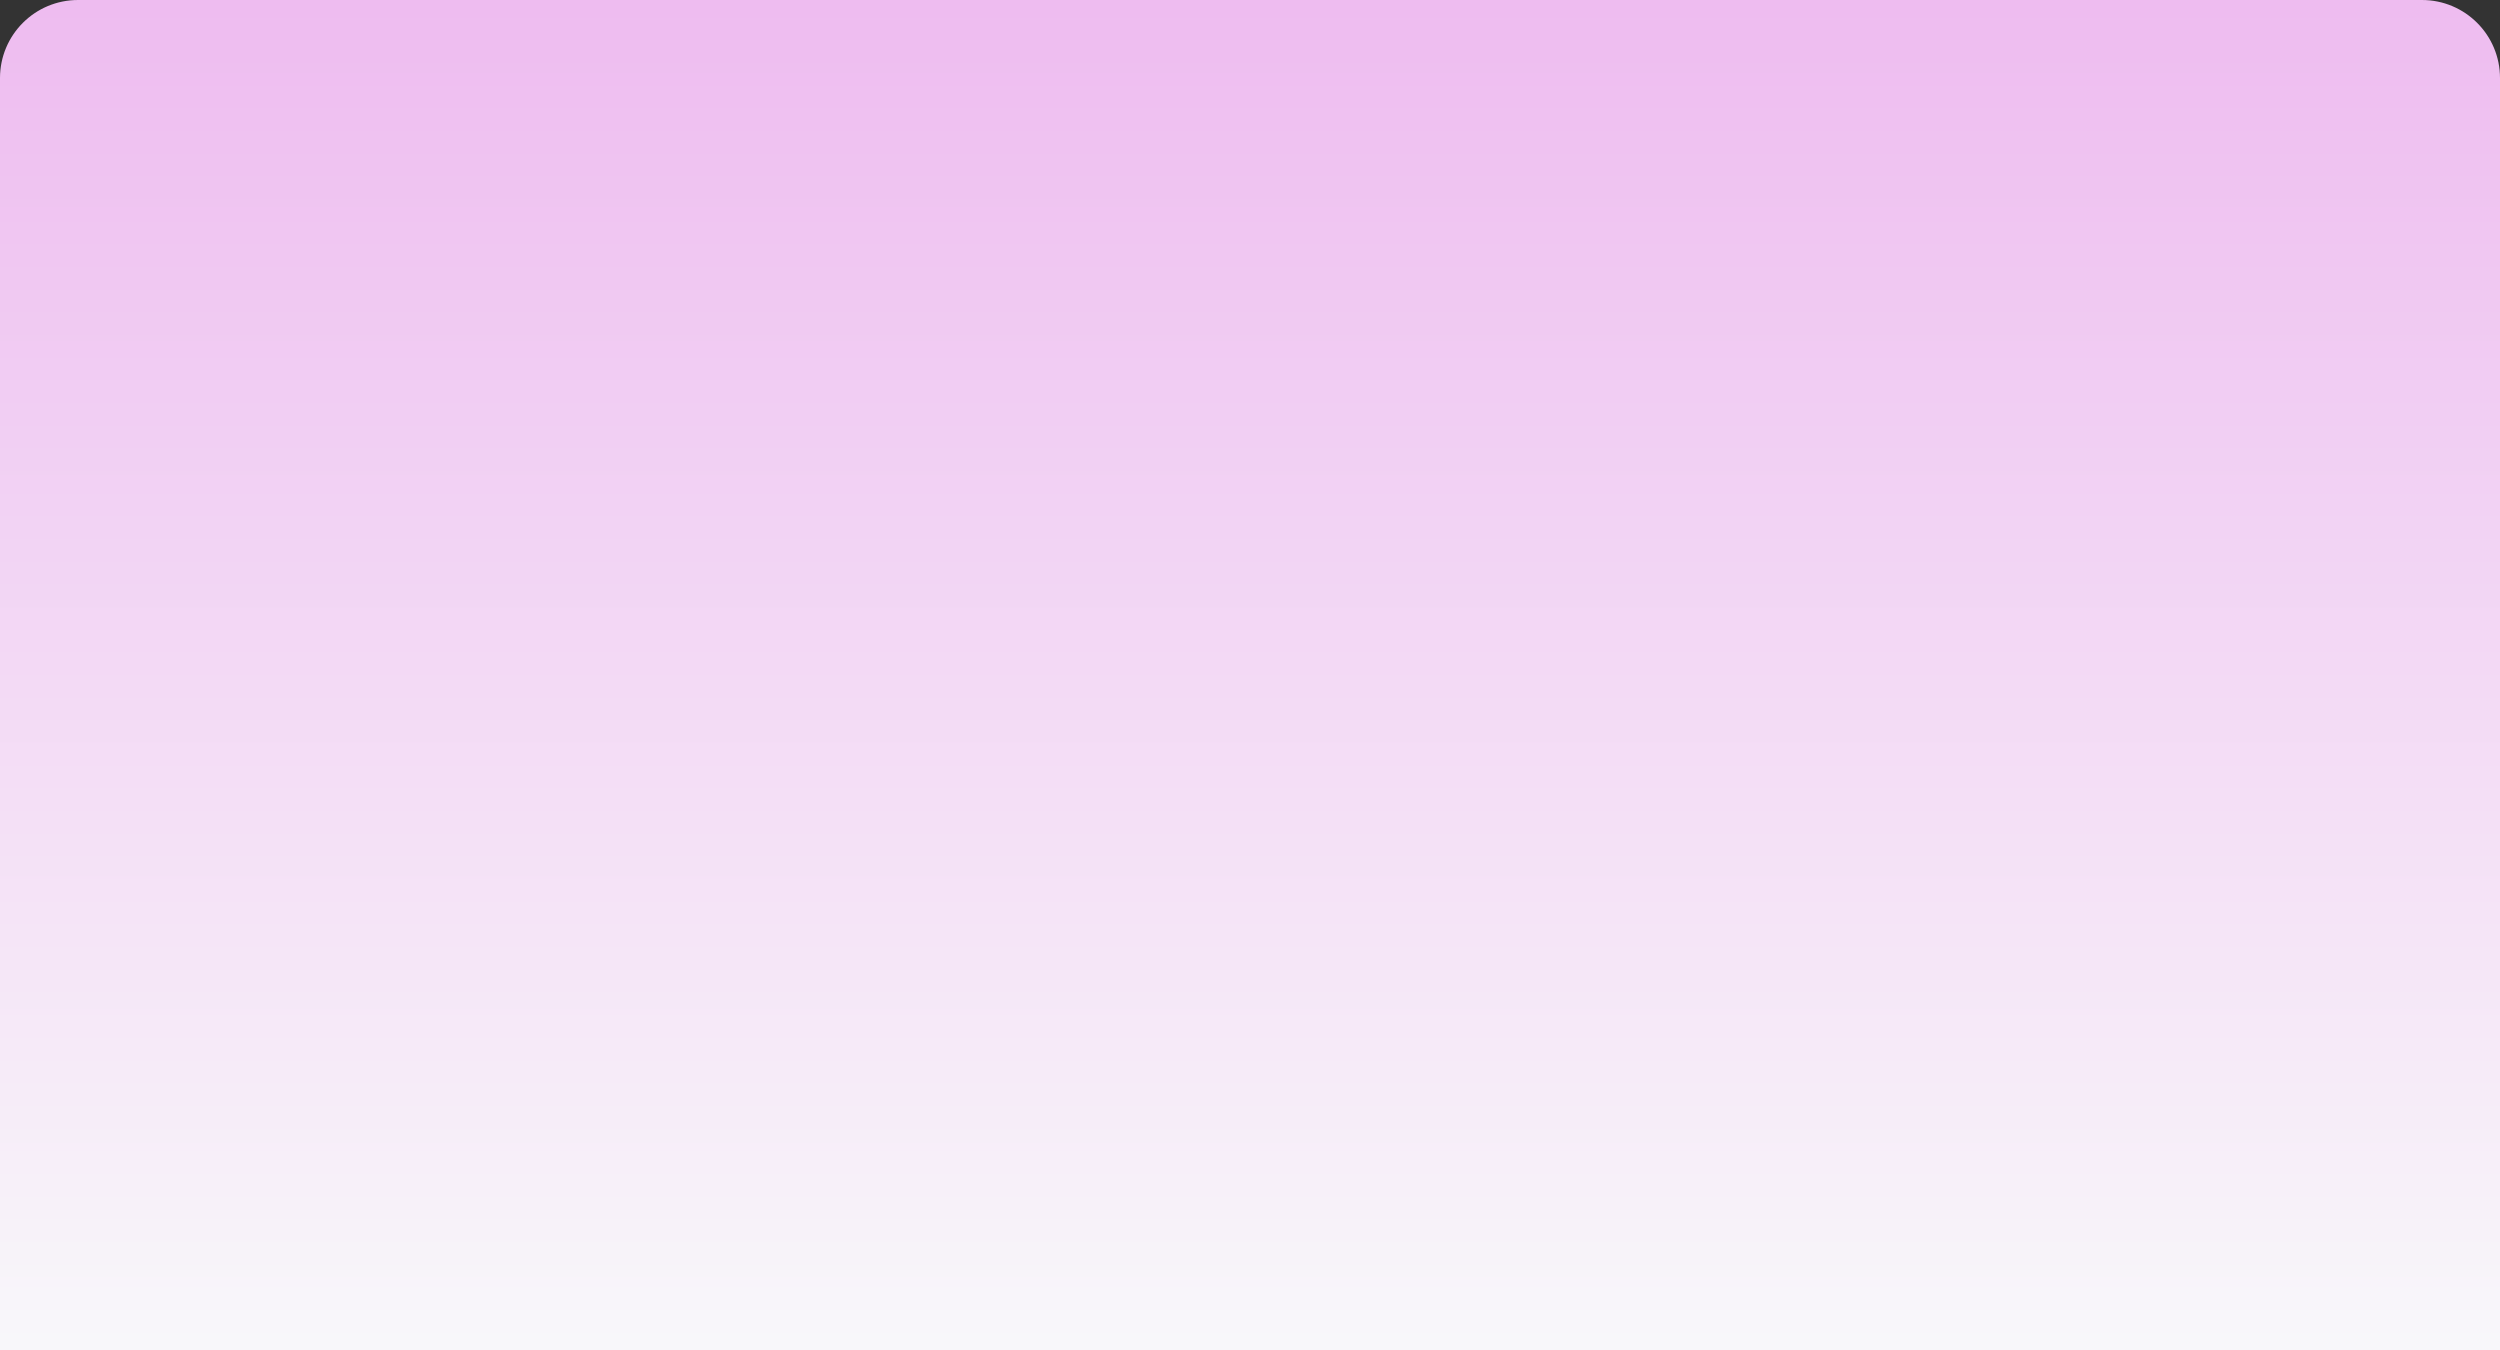 <svg xmlns="http://www.w3.org/2000/svg" fill="none" width="1920" height="1037"><rect width="100%" height="100%" fill="#333333" stroke="none"/><defs><linearGradient x1=".5" y1="0" x2=".5" y2="1" id="a"><stop offset="0%" stop-color="#F8F7FA"/><stop offset="100%" stop-color="#EEBCF0"/></linearGradient></defs><path d="M0 1037h1920v977.04c0 33.14-26.82 59.96-59.95 59.96H59.955C26.818 2074 0 2047.18 0 2014.04V1037Z" fill="url(#a)" transform="matrix(1 0 0 -1 0 2074)"/></svg>